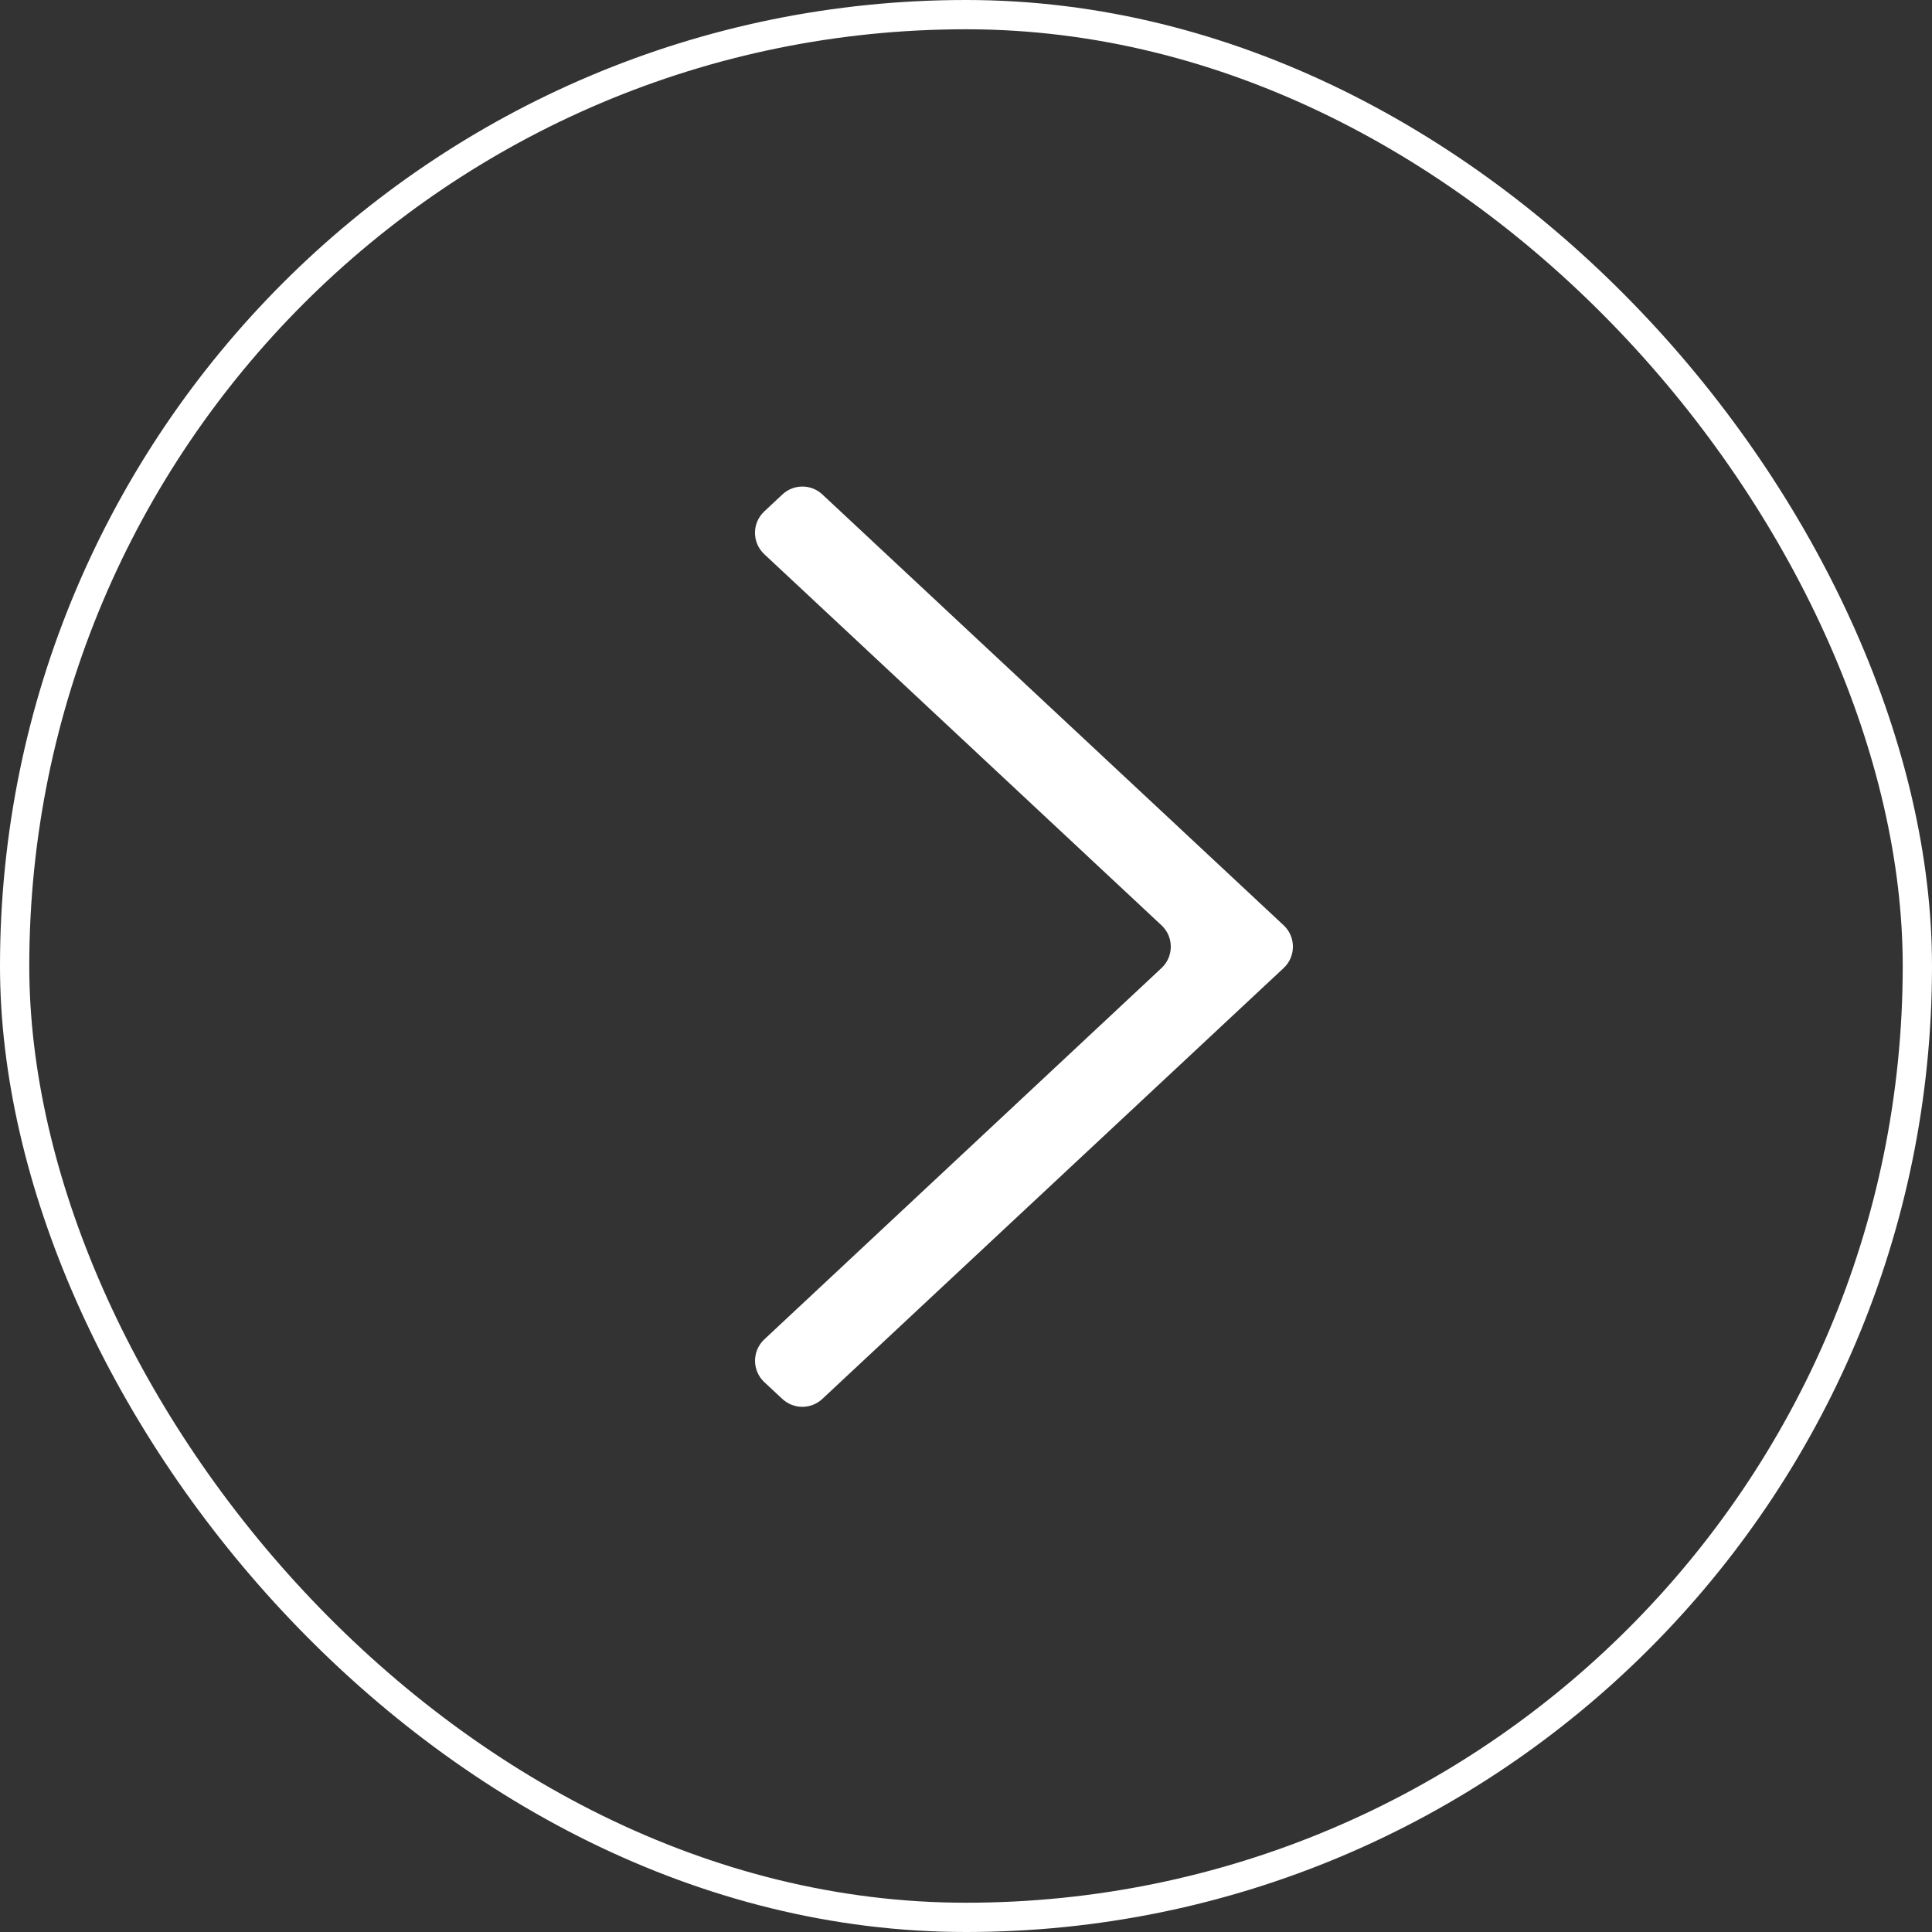 <svg width="66" height="66" viewBox="0 0 66 66" fill="none" xmlns="http://www.w3.org/2000/svg">
<rect x="0" y="0" width="66" height="66" fill="#333333" stroke="none"/>
<rect x="0.5" y="0.5" width="65" height="65" rx="32.5" stroke="white"/>
<path d="M26.109 18.932C25.686 18.537 25.686 17.867 26.108 17.472L26.727 16.892C27.111 16.532 27.708 16.531 28.093 16.891L43.851 31.609C44.274 32.004 44.274 32.675 43.851 33.07L28.091 47.79C27.707 48.149 27.111 48.149 26.727 47.791L26.111 47.217C25.688 46.822 25.687 46.151 26.11 45.755L39.679 33.07C40.102 32.675 40.102 32.004 39.678 31.609L26.109 18.932Z" fill="white"/>
</svg>
